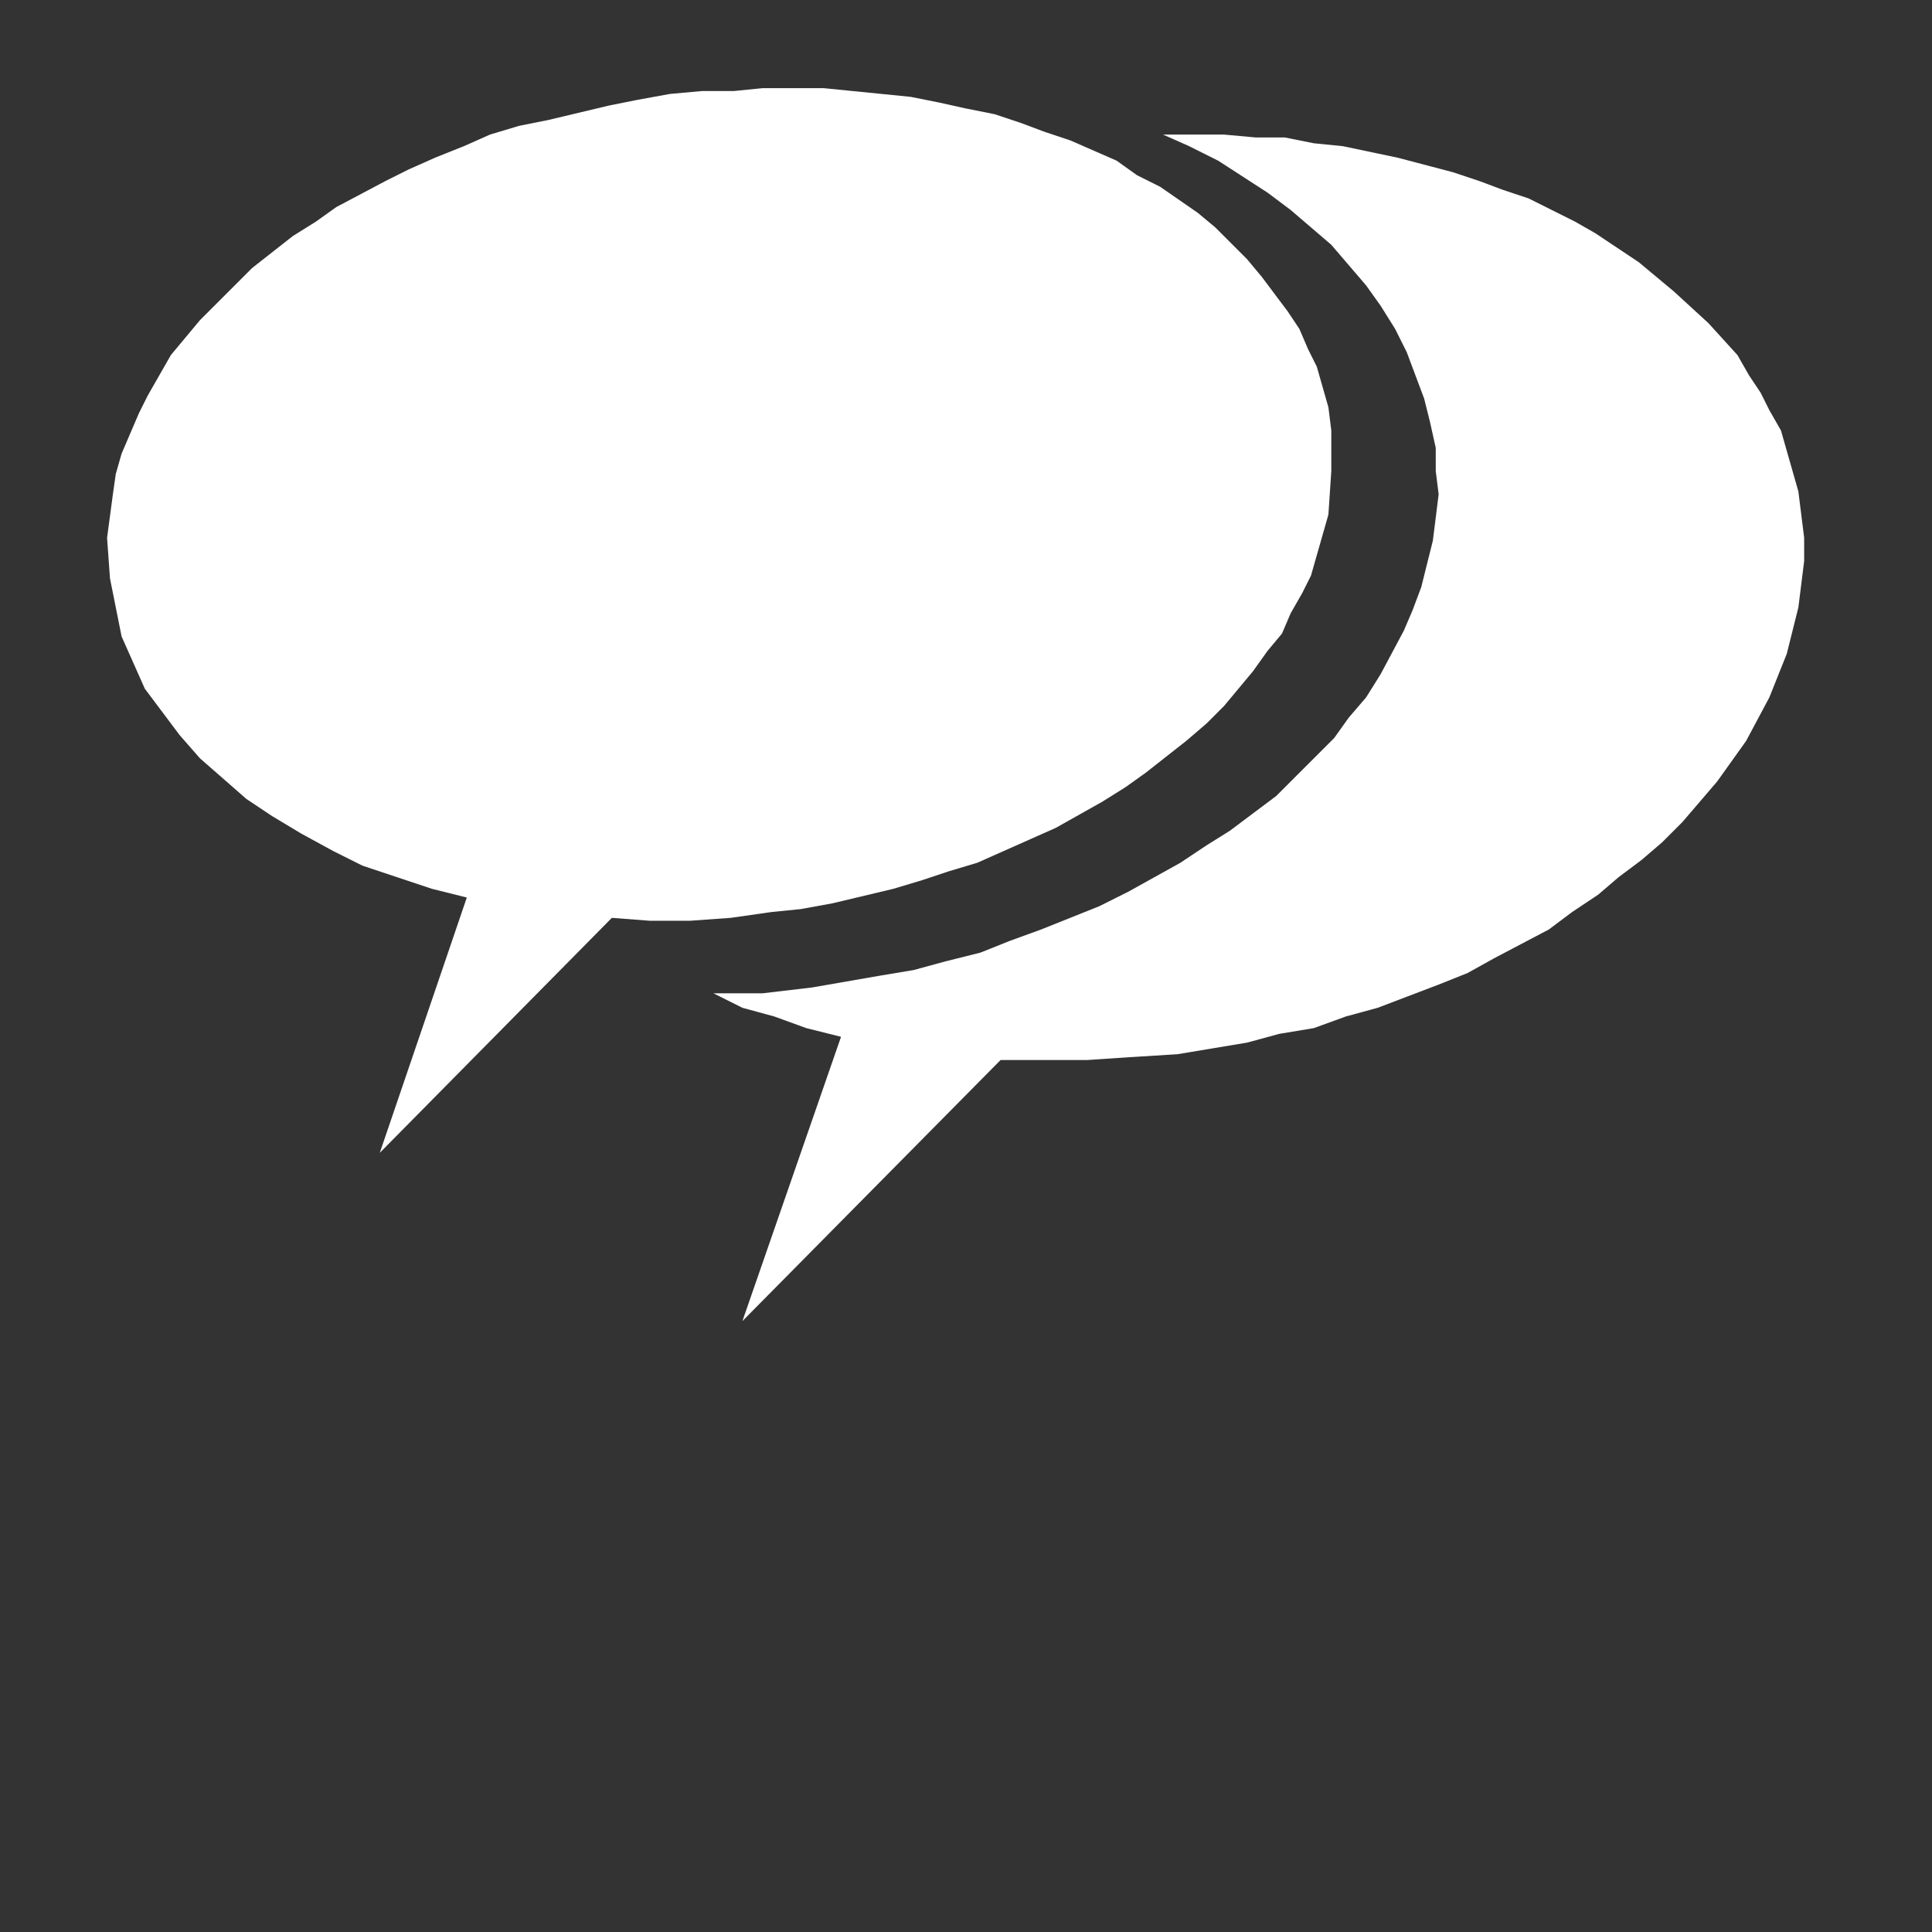 <?xml version="1.0" encoding="UTF-8" standalone="no"?>
<!-- Created with Inkscape (http://www.inkscape.org/) -->

<svg
   xmlns:dc="http://purl.org/dc/elements/1.1/"
   xmlns:cc="http://creativecommons.org/ns#"
   xmlns:rdf="http://www.w3.org/1999/02/22-rdf-syntax-ns#"
   xmlns:svg="http://www.w3.org/2000/svg"
   xmlns="http://www.w3.org/2000/svg"
   xmlns:sodipodi="http://sodipodi.sourceforge.net/DTD/sodipodi-0.dtd"
   xmlns:inkscape="http://www.inkscape.org/namespaces/inkscape"
   width="210mm"
   height="210mm"
   viewBox="0 0 744.094 744.094"
   id="svg4142"
   version="1.1"
   inkscape:version="0.91 r13725"
   sodipodi:docname="icoactivas.svg">
  <rect x="0" y="0" width="744.094" height="744.094" fill="#333333" stroke="none"/>
  <defs
     id="defs4144">
    <pattern
       y="0"
       x="0"
       height="6"
       width="6"
       patternUnits="userSpaceOnUse"
       id="EMFhbasepattern" />
    <pattern
       y="0"
       x="0"
       height="6"
       width="6"
       patternUnits="userSpaceOnUse"
       id="EMFhbasepattern-4" />
    <pattern
       y="0"
       x="0"
       height="6"
       width="6"
       patternUnits="userSpaceOnUse"
       id="EMFhbasepattern-2" />
    <pattern
       y="0"
       x="0"
       height="6"
       width="6"
       patternUnits="userSpaceOnUse"
       id="EMFhbasepattern-7" />
    <pattern
       y="0"
       x="0"
       height="6"
       width="6"
       patternUnits="userSpaceOnUse"
       id="EMFhbasepattern-6" />
  </defs>
  <sodipodi:namedview
     id="base"
     pagecolor="#ffffff"
     bordercolor="#666666"
     borderopacity="1.0"
     inkscape:pageopacity="0.0"
     inkscape:pageshadow="2"
     inkscape:zoom="1.1853516"
     inkscape:cx="231.16082"
     inkscape:cy="517.81582"
     inkscape:document-units="px"
     inkscape:current-layer="layer1"
     showgrid="false"
     inkscape:window-width="1920"
     inkscape:window-height="1027"
     inkscape:window-x="1912"
     inkscape:window-y="-8"
     inkscape:window-maximized="1" />
  <g
     inkscape:label="Capa 1"
     inkscape:groupmode="layer"
     id="layer1"
     transform="translate(0,-308.268)">
    <path
       inkscape:connector-curvature="0"
       id="path4786"
       d="m 83.698,527.693 -1.117,-6.703 0,-6.705 1.117,-5.586 1.117,-6.704 1.117,-5.586 2.235,-6.705 2.235,-5.586 2.235,-6.703 3.352,-5.587 4.469,-5.586 3.352,-6.703 4.469,-5.587 11.173,-10.056 5.586,-5.586 5.587,-5.587 13.408,-8.938 14.525,-8.938 15.643,-8.938 16.759,-6.704 17.877,-6.704 17.877,-5.586 10.055,-2.235 10.056,-1.117 20.112,-3.352 20.11,-2.235 20.112,0 18.994,0 18.994,2.235 17.877,3.352 8.938,1.117 7.821,2.235 16.76,5.586 14.525,6.704 14.524,6.704 12.291,7.821 11.172,8.938 10.056,10.056 4.469,5.587 3.352,4.469 3.352,5.586 3.352,5.586 2.234,6.704 2.235,5.586 1.118,5.586 1.117,6.705 0,6.703 0,5.586 0,6.705 -1.117,6.704 -1.118,5.586 -2.235,6.703 -2.234,5.587 -3.352,6.703 -3.352,5.586 -3.352,5.586 -4.469,5.587 -4.47,5.586 -10.055,11.172 -5.586,5.587 -5.586,4.469 -13.408,10.055 -14.525,8.939 -15.641,7.821 -16.76,7.821 -17.877,6.704 -18.994,4.47 -8.938,3.352 -10.055,1.117 -20.112,3.352 -20.112,2.235 -20.112,0 -20.112,0 -17.876,-2.235 -17.877,-3.352 -8.939,-2.235 -8.938,-2.234 -15.643,-4.47 -15.642,-6.704 -13.408,-6.703 -12.29,-7.821 -11.173,-8.939 -10.056,-10.055 -4.469,-5.586 -3.352,-4.47 -3.352,-5.586 -3.352,-6.704 -2.235,-5.586 -2.235,-5.587 -1.117,-6.703 -1.117,-5.586 z"
       style="fill:#ffffff;fill-opacity:1;fill-rule:evenodd;stroke:none" />
    <path
       inkscape:connector-curvature="0"
       id="path4788"
       d="m 447.938,360.098 23.463,0 12.291,1.117 11.172,0 11.174,2.235 11.172,1.117 21.229,4.469 21.229,5.587 10.055,3.352 8.939,3.352 10.055,3.352 8.939,4.469 8.938,4.469 7.821,4.469 16.76,11.173 6.703,5.587 6.705,5.586 13.407,12.29 11.174,12.29 4.469,7.821 4.469,6.704 3.352,6.703 4.469,7.822 2.235,7.821 2.234,7.821 2.236,7.822 1.117,8.938 1.117,8.938 0,8.939 -1.117,8.938 -1.117,8.938 -2.236,8.939 -2.234,8.938 -6.703,16.76 -8.938,16.76 -5.587,7.821 -5.586,7.821 -6.703,7.822 -6.704,7.821 -7.822,7.821 -7.821,6.705 -8.938,6.703 -7.822,6.703 -10.055,6.703 -8.939,6.705 -21.228,11.172 -10.056,5.586 -11.172,4.47 -23.463,8.938 -12.291,3.352 -12.29,4.469 -13.408,2.235 -12.29,3.353 -13.408,2.234 -13.408,2.235 -17.876,1.117 -16.76,1.117 -16.76,0 -16.759,0 -99.441,100.557 37.989,-109.496 -13.408,-3.352 -12.29,-4.469 -12.291,-3.352 -11.172,-5.586 18.994,0 18.993,-2.235 25.699,-4.47 13.407,-2.235 12.291,-3.352 13.407,-3.352 11.174,-4.469 12.29,-4.469 11.174,-4.469 11.172,-4.47 11.174,-5.586 20.11,-11.172 10.056,-6.705 8.938,-5.586 17.877,-13.407 7.821,-7.822 6.705,-6.703 7.821,-7.821 5.586,-7.822 6.705,-7.821 5.586,-8.938 8.938,-16.76 3.352,-7.821 3.352,-8.939 2.234,-8.938 2.236,-8.939 1.117,-8.938 1.117,-8.938 -1.117,-8.939 0,-4.469 0,-4.469 -2.235,-10.056 -2.236,-8.938 -3.352,-8.938 -3.352,-8.938 -4.469,-8.938 -5.586,-8.938 -5.586,-7.821 -6.705,-7.821 -6.703,-7.821 -7.821,-6.704 -7.822,-6.704 -8.938,-6.704 -18.994,-12.29 -11.172,-5.587 -10.056,-4.469 z"
       style="fill:#ffffff;fill-opacity:1;fill-rule:evenodd;stroke:none" />
    <path
       inkscape:connector-curvature="0"
       id="path4790"
       d="m 42.358,531.045 -1.117,-15.643 2.235,-16.759 1.117,-7.822 2.235,-7.821 3.352,-7.821 3.352,-7.822 3.352,-6.703 4.469,-7.821 4.469,-7.821 5.587,-6.704 5.586,-6.704 6.704,-6.704 6.704,-6.704 6.704,-6.704 15.642,-12.29 8.938,-5.586 7.821,-5.587 18.994,-10.056 8.939,-4.469 10.055,-4.469 11.174,-4.469 10.055,-4.469 11.174,-3.352 11.172,-2.235 23.463,-5.586 11.174,-2.235 12.29,-2.235 12.291,-1.117 12.29,0 11.174,-1.117 12.29,0 11.174,0 11.172,1.117 11.174,1.117 11.172,1.117 11.174,2.235 10.055,2.235 11.172,2.235 10.056,3.352 8.938,3.352 10.056,3.352 17.876,7.821 7.822,5.586 8.938,4.469 14.525,10.056 6.703,5.587 6.703,6.704 5.587,5.586 5.586,6.704 10.055,13.408 4.469,6.704 3.353,7.821 3.352,6.704 2.235,7.821 2.234,7.821 1.117,8.939 0,15.641 -1.117,16.76 -2.234,7.821 -2.235,7.822 -2.234,7.821 -3.353,6.704 -4.469,7.822 -3.352,7.821 -5.586,6.703 -5.586,7.821 -5.587,6.705 -5.586,6.703 -6.703,6.703 -7.821,6.705 -15.643,12.29 -7.821,5.586 -8.939,5.587 -17.877,10.055 -10.055,4.469 -10.055,4.469 -10.056,4.47 -11.172,3.352 -10.056,3.352 -11.172,3.352 -23.463,5.586 -12.291,2.234 -11.172,1.117 -15.643,2.236 -15.643,1.117 -15.641,0 -14.525,-1.117 -89.384,90.501 33.519,-98.322 -13.408,-3.352 -13.407,-4.469 -13.408,-4.469 -11.173,-5.587 -12.29,-6.703 -5.587,-3.352 -5.586,-3.352 -10.056,-6.704 -8.938,-7.822 -8.938,-7.821 -7.821,-8.938 -6.704,-8.939 -6.704,-8.938 -4.469,-10.056 -4.469,-10.055 -2.235,-11.174 -2.235,-11.172 z"
       style="fill:#ffffff;fill-opacity:1;fill-rule:evenodd;stroke:none" />
  </g>
</svg>
